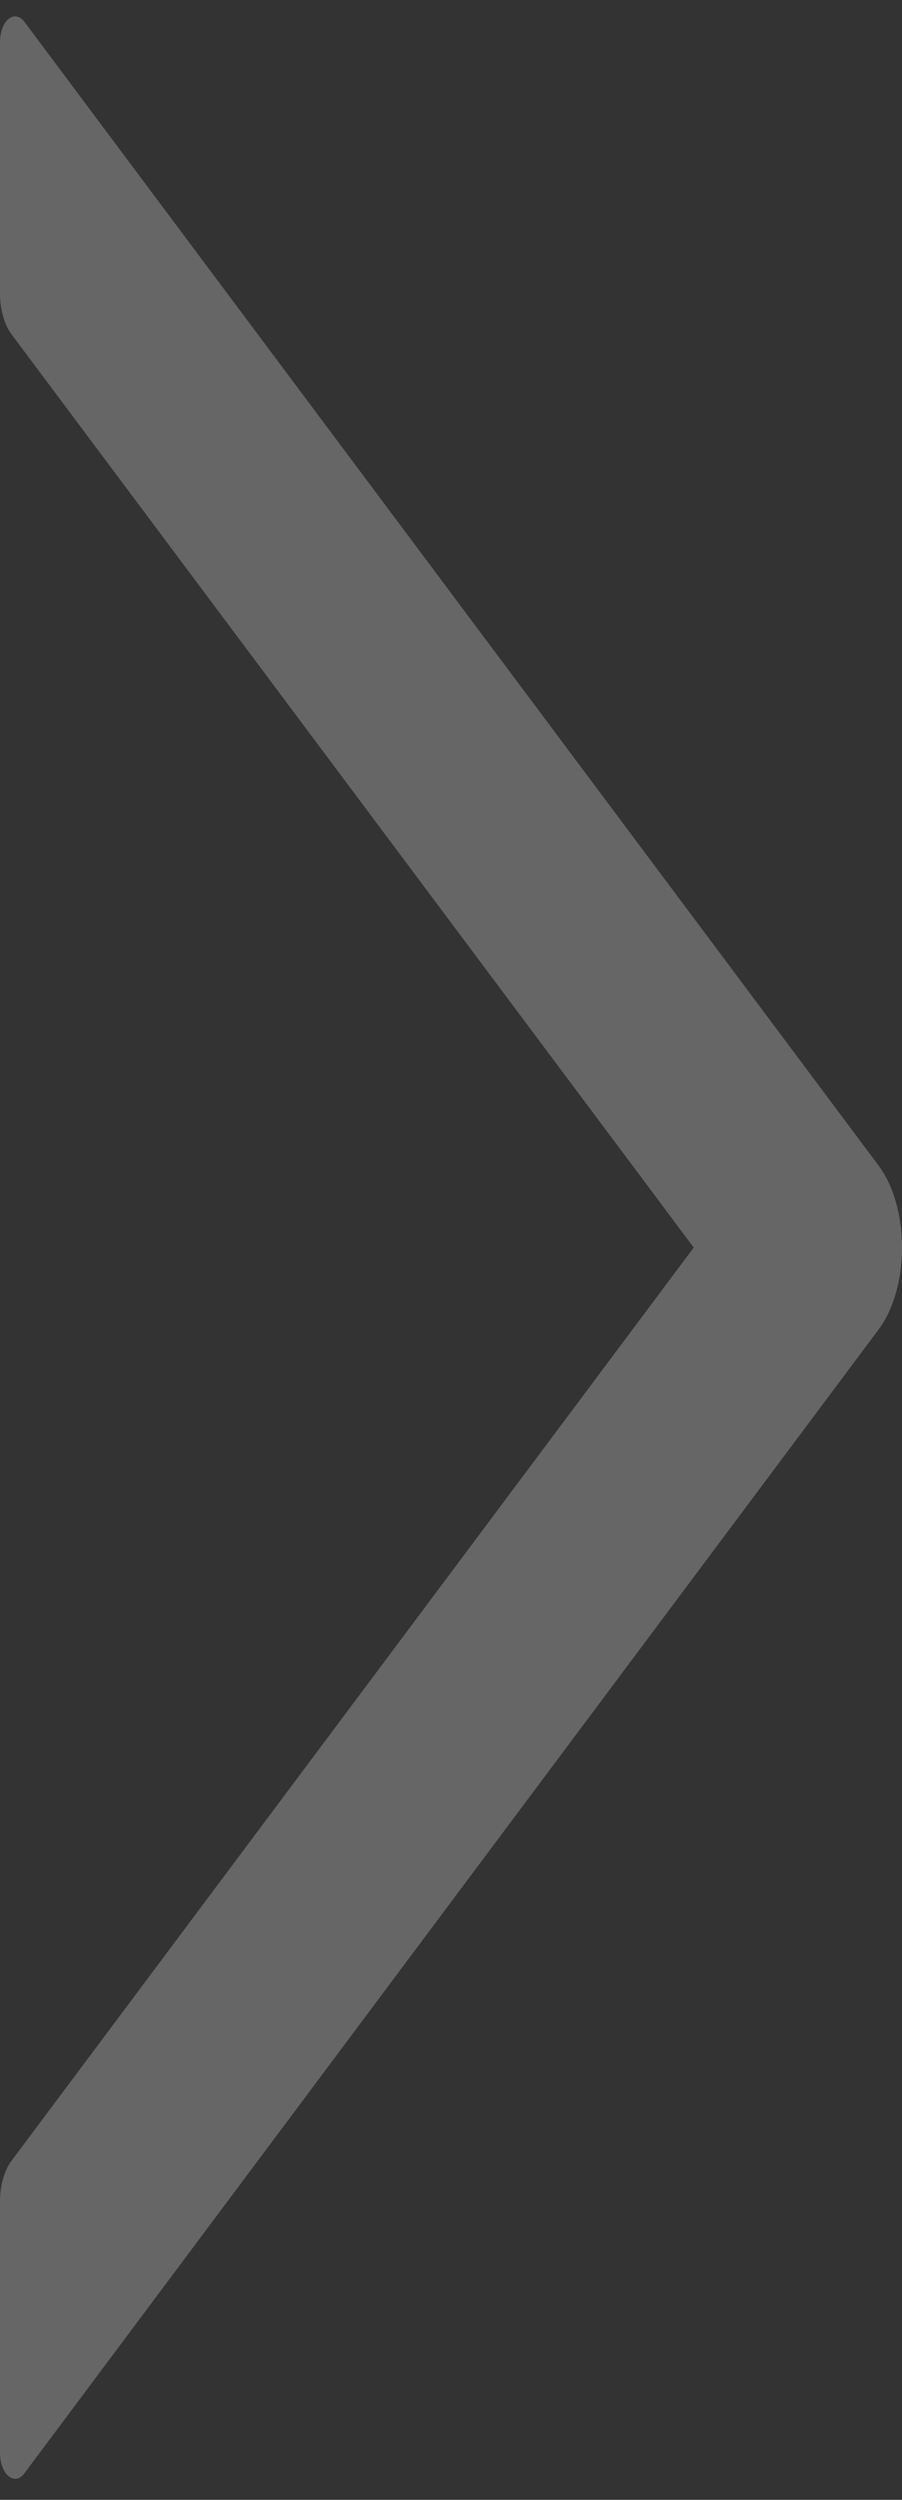 <svg width="35" height="97" viewBox="0 0 35 97" fill="none" xmlns="http://www.w3.org/2000/svg">
<rect x="0" y="0" width="35" height="97" fill="#333333" stroke="none"/>
<path opacity="0.25" d="M34.095 45.232L0.949 0.849C0.862 0.732 0.758 0.66 0.648 0.64C0.539 0.62 0.428 0.653 0.329 0.736C0.23 0.819 0.146 0.948 0.088 1.109C0.03 1.269 -0.001 1.454 6.59427e-06 1.643V11.387C6.59427e-06 12.005 0.169 12.597 0.449 12.975L26.919 48.408L0.449 83.841C0.162 84.219 6.59427e-06 84.811 6.59427e-06 85.429V95.173C6.59427e-06 96.017 0.566 96.484 0.949 95.967L34.095 51.584C34.377 51.208 34.605 50.726 34.762 50.175C34.919 49.625 35 49.021 35 48.408C35 47.795 34.919 47.191 34.762 46.641C34.605 46.09 34.377 45.608 34.095 45.232Z" fill="white"/>
</svg>
